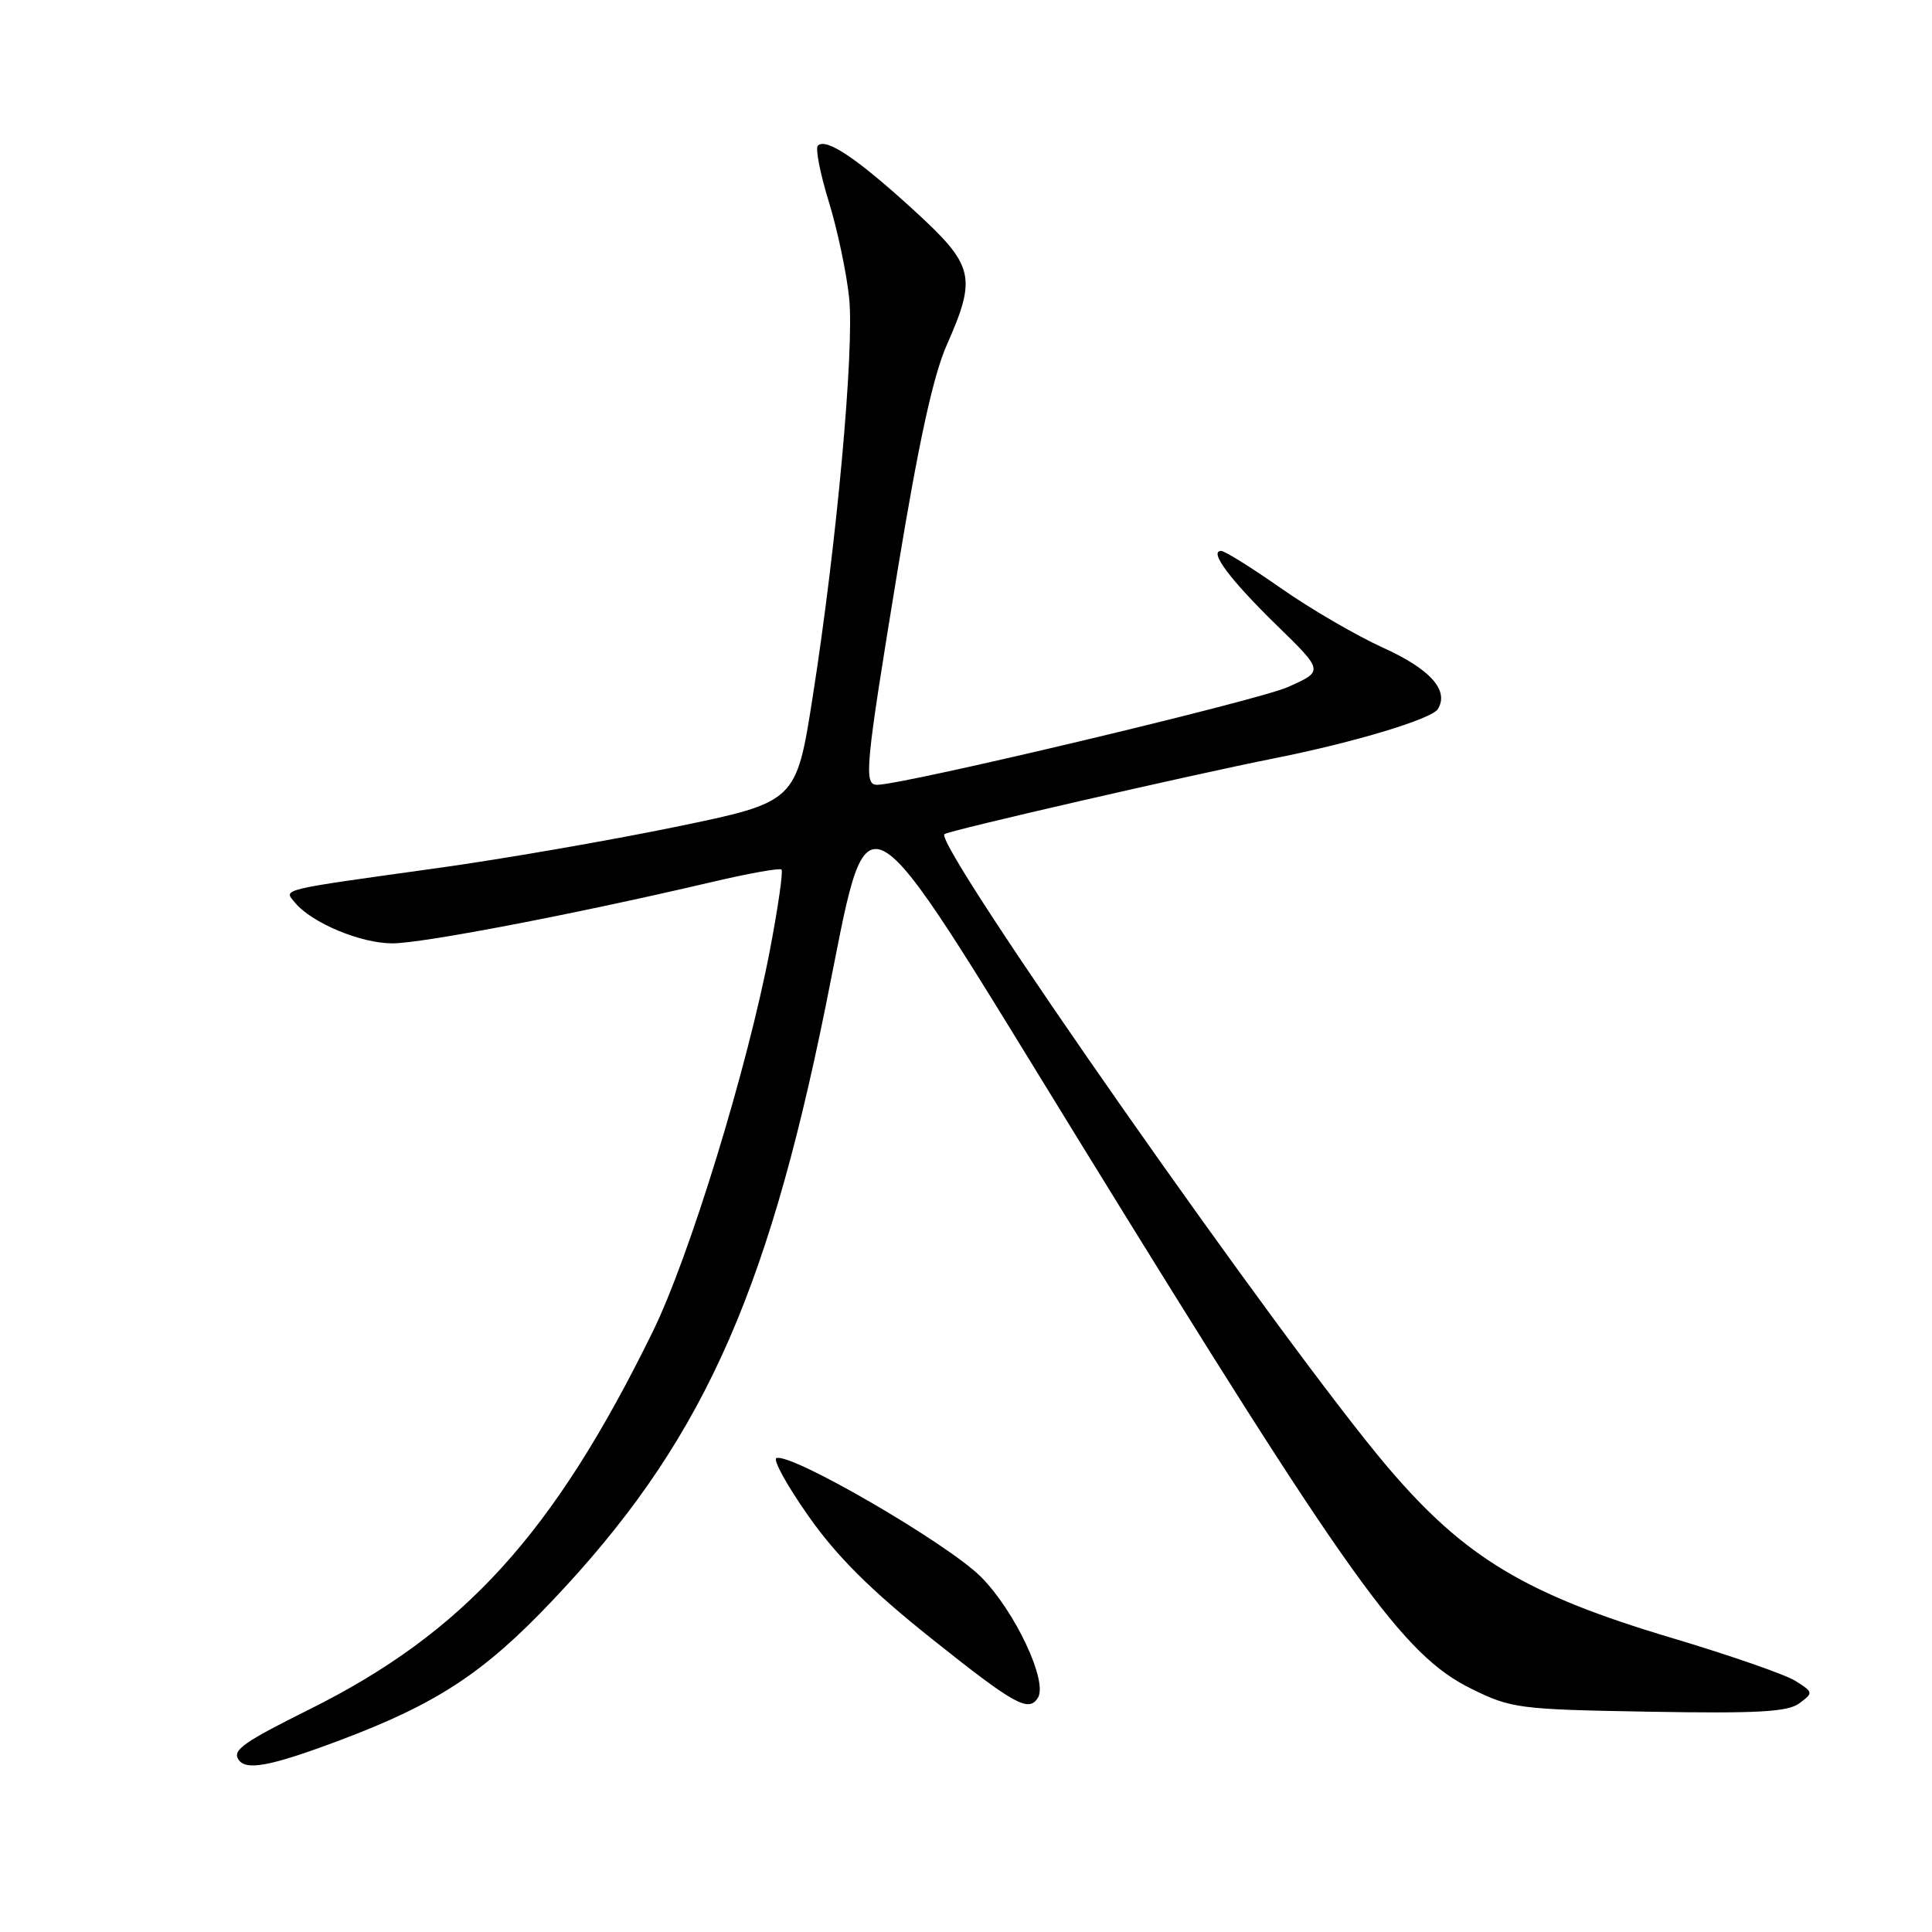 <?xml version="1.0" encoding="UTF-8" standalone="no"?>
<!DOCTYPE svg PUBLIC "-//W3C//DTD SVG 1.1//EN" "http://www.w3.org/Graphics/SVG/1.1/DTD/svg11.dtd" >
<svg xmlns="http://www.w3.org/2000/svg" xmlns:xlink="http://www.w3.org/1999/xlink" version="1.1" viewBox="0 0 256 256">
 <g >
 <path fill="currentColor"
d=" M 45.05 230.59 C 57.88 225.76 64.08 221.69 73.09 212.20 C 92.64 191.61 101.47 172.43 109.39 133.39 C 115.42 103.67 112.96 102.38 142.89 151.00 C 179.14 209.89 185.89 219.31 195.00 223.79 C 200.26 226.38 201.27 226.51 218.50 226.81 C 232.89 227.06 236.89 226.84 238.42 225.70 C 240.30 224.31 240.28 224.23 237.92 222.74 C 236.59 221.89 229.20 219.33 221.50 217.03 C 202.25 211.29 194.11 206.41 183.96 194.50 C 170.31 178.48 123.71 111.95 125.14 110.53 C 125.59 110.08 157.65 102.71 169.00 100.45 C 179.49 98.36 189.71 95.27 190.52 93.96 C 192.05 91.49 189.53 88.66 183.25 85.82 C 179.65 84.18 173.56 80.63 169.70 77.92 C 165.84 75.22 162.29 73.00 161.81 73.00 C 160.13 73.00 162.99 76.82 169.18 82.86 C 175.41 88.93 175.41 88.93 170.62 91.05 C 166.56 92.85 119.92 103.94 116.25 103.99 C 114.42 104.01 114.62 101.88 118.95 75.49 C 121.74 58.55 123.65 49.79 125.45 45.72 C 129.47 36.61 129.11 35.18 120.94 27.72 C 113.56 20.98 109.44 18.22 108.37 19.30 C 108.02 19.65 108.67 22.99 109.82 26.72 C 110.97 30.45 112.18 36.20 112.52 39.50 C 113.21 46.40 110.86 72.15 107.68 92.38 C 105.50 106.27 105.50 106.27 89.50 109.57 C 80.70 111.38 66.53 113.84 58.00 115.02 C 36.70 117.99 37.57 117.77 39.09 119.61 C 41.33 122.30 47.79 125.00 52.00 125.00 C 55.98 125.00 76.35 121.09 94.21 116.90 C 99.12 115.74 103.32 114.99 103.55 115.22 C 103.79 115.45 103.10 120.20 102.04 125.78 C 99.05 141.48 91.36 166.55 86.47 176.50 C 73.34 203.26 61.47 216.31 41.00 226.50 C 32.36 230.80 30.81 231.88 31.57 233.11 C 32.54 234.68 35.78 234.07 45.05 230.59 Z  M 137.53 224.96 C 138.87 222.79 134.49 213.49 130.00 208.96 C 125.63 204.56 104.93 192.52 102.89 193.20 C 102.37 193.38 104.27 196.83 107.12 200.88 C 110.89 206.24 115.33 210.66 123.40 217.10 C 134.45 225.91 136.30 226.94 137.53 224.96 Z "/>
</g>
</svg>